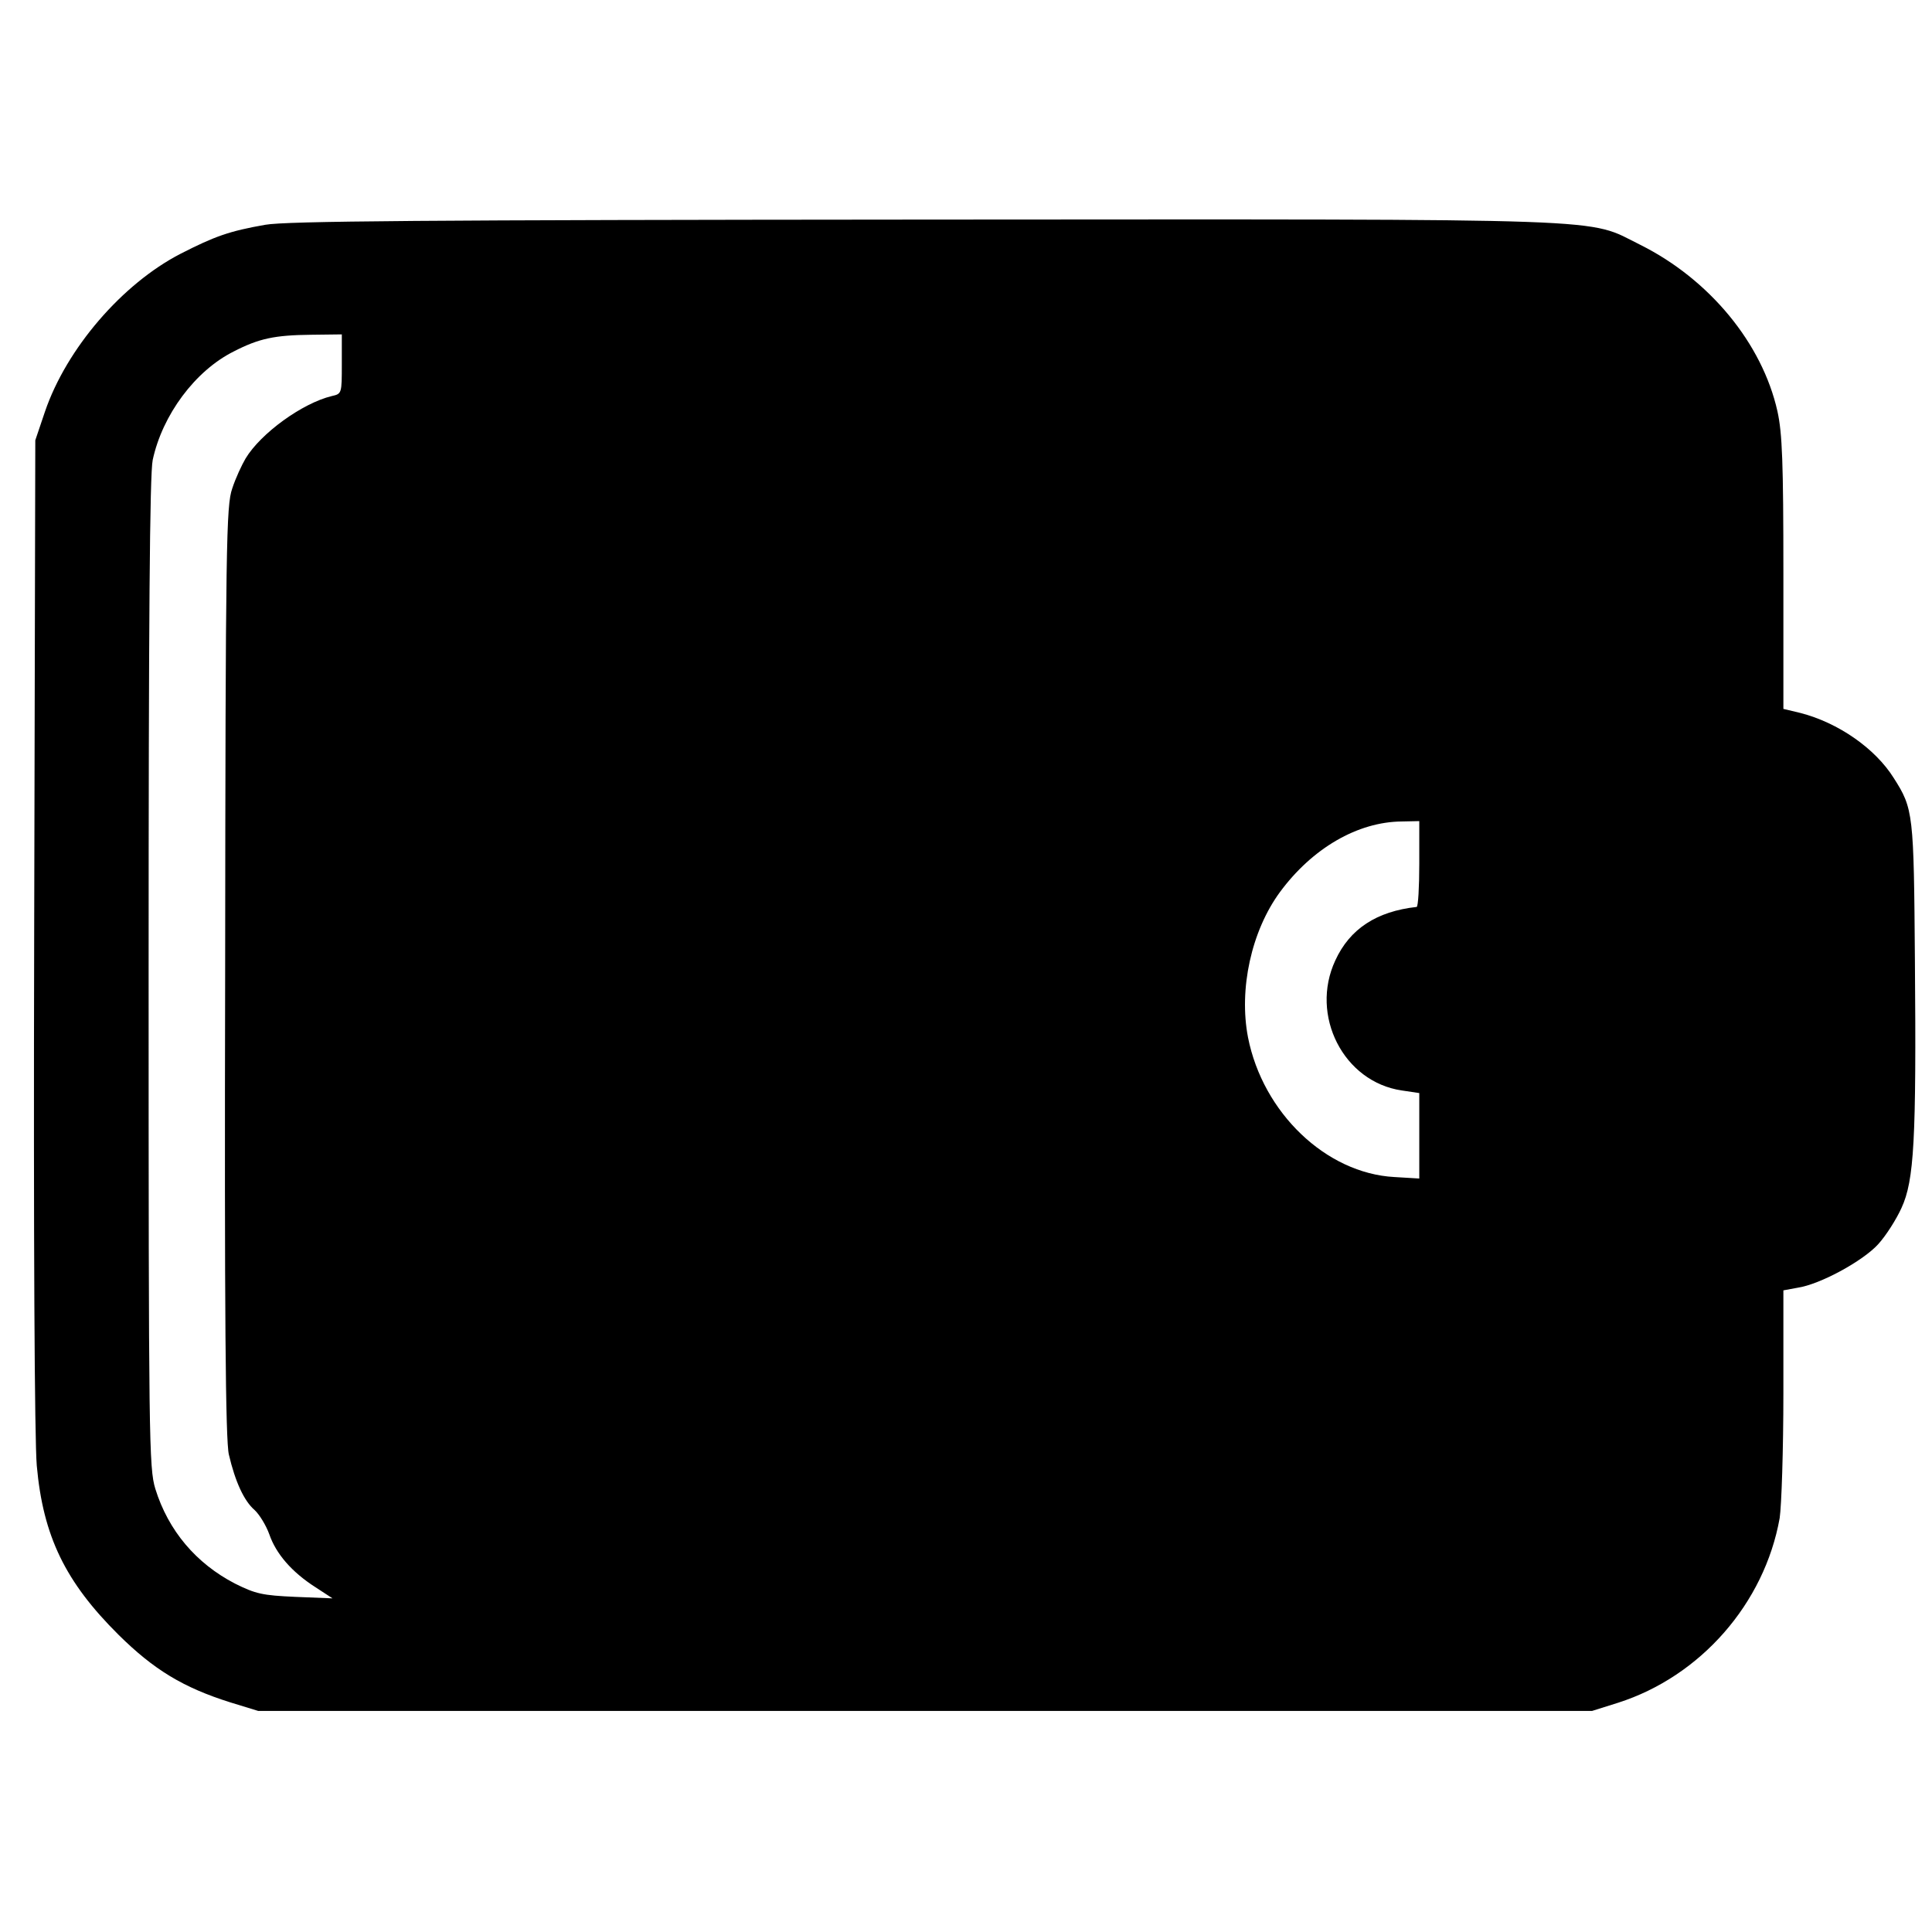 <?xml version="1.0" standalone="no"?>
<!DOCTYPE svg PUBLIC "-//W3C//DTD SVG 20010904//EN"
 "http://www.w3.org/TR/2001/REC-SVG-20010904/DTD/svg10.dtd">
<svg version="1.0" xmlns="http://www.w3.org/2000/svg"
 width="520pt" height="520pt" viewBox="0 0 520 520"
 preserveAspectRatio="xMidYMid meet">
<g transform="translate(0,520) scale(0.1,-0.1)"
fill="#000000" stroke="none">
<path d="M714 4595 c-97 -17 -136 -31 -228 -78 -157 -81 -307 -255 -365 -425
l-26 -77 -3 -1325 c-2 -830 1 -1366 7 -1435 17 -190 77 -313 220 -455 95 -94
174 -142 301 -182 l75 -23 1795 0 1795 0 70 22 c222 71 394 267 435 497 5 33
10 184 10 337 l0 276 38 7 c61 9 176 72 217 117 21 23 49 67 63 98 34 74 40
182 36 666 -3 396 -4 408 -57 491 -50 80 -150 149 -251 175 l-46 11 0 365 c0
298 -3 377 -16 436 -41 183 -183 355 -369 448 -148 73 -28 69 -1925 68 -1350
-1 -1720 -4 -1776 -14z m206 -375 c0 -79 0 -80 -27 -86 -79 -19 -191 -100
-232 -168 -10 -17 -27 -53 -36 -81 -16 -46 -18 -143 -19 -1300 -2 -923 1
-1263 10 -1300 17 -73 41 -125 69 -149 13 -12 31 -41 40 -66 18 -52 60 -101
124 -142 l46 -30 -100 4 c-89 4 -107 8 -163 36 -104 54 -179 142 -214 255 -17
56 -18 130 -18 1387 0 947 3 1344 11 1382 26 121 114 240 218 292 68 35 110
44 209 45 l82 1 0 -80z m2900 -1345 c0 -63 -3 -115 -7 -116 -108 -12 -180 -59
-219 -144 -69 -148 22 -327 179 -350 l47 -7 0 -115 0 -115 -67 4 c-184 10
-354 173 -394 376 -25 130 9 286 86 391 87 118 209 189 328 190 l47 1 0 -115z"/>
</g>
</svg>
